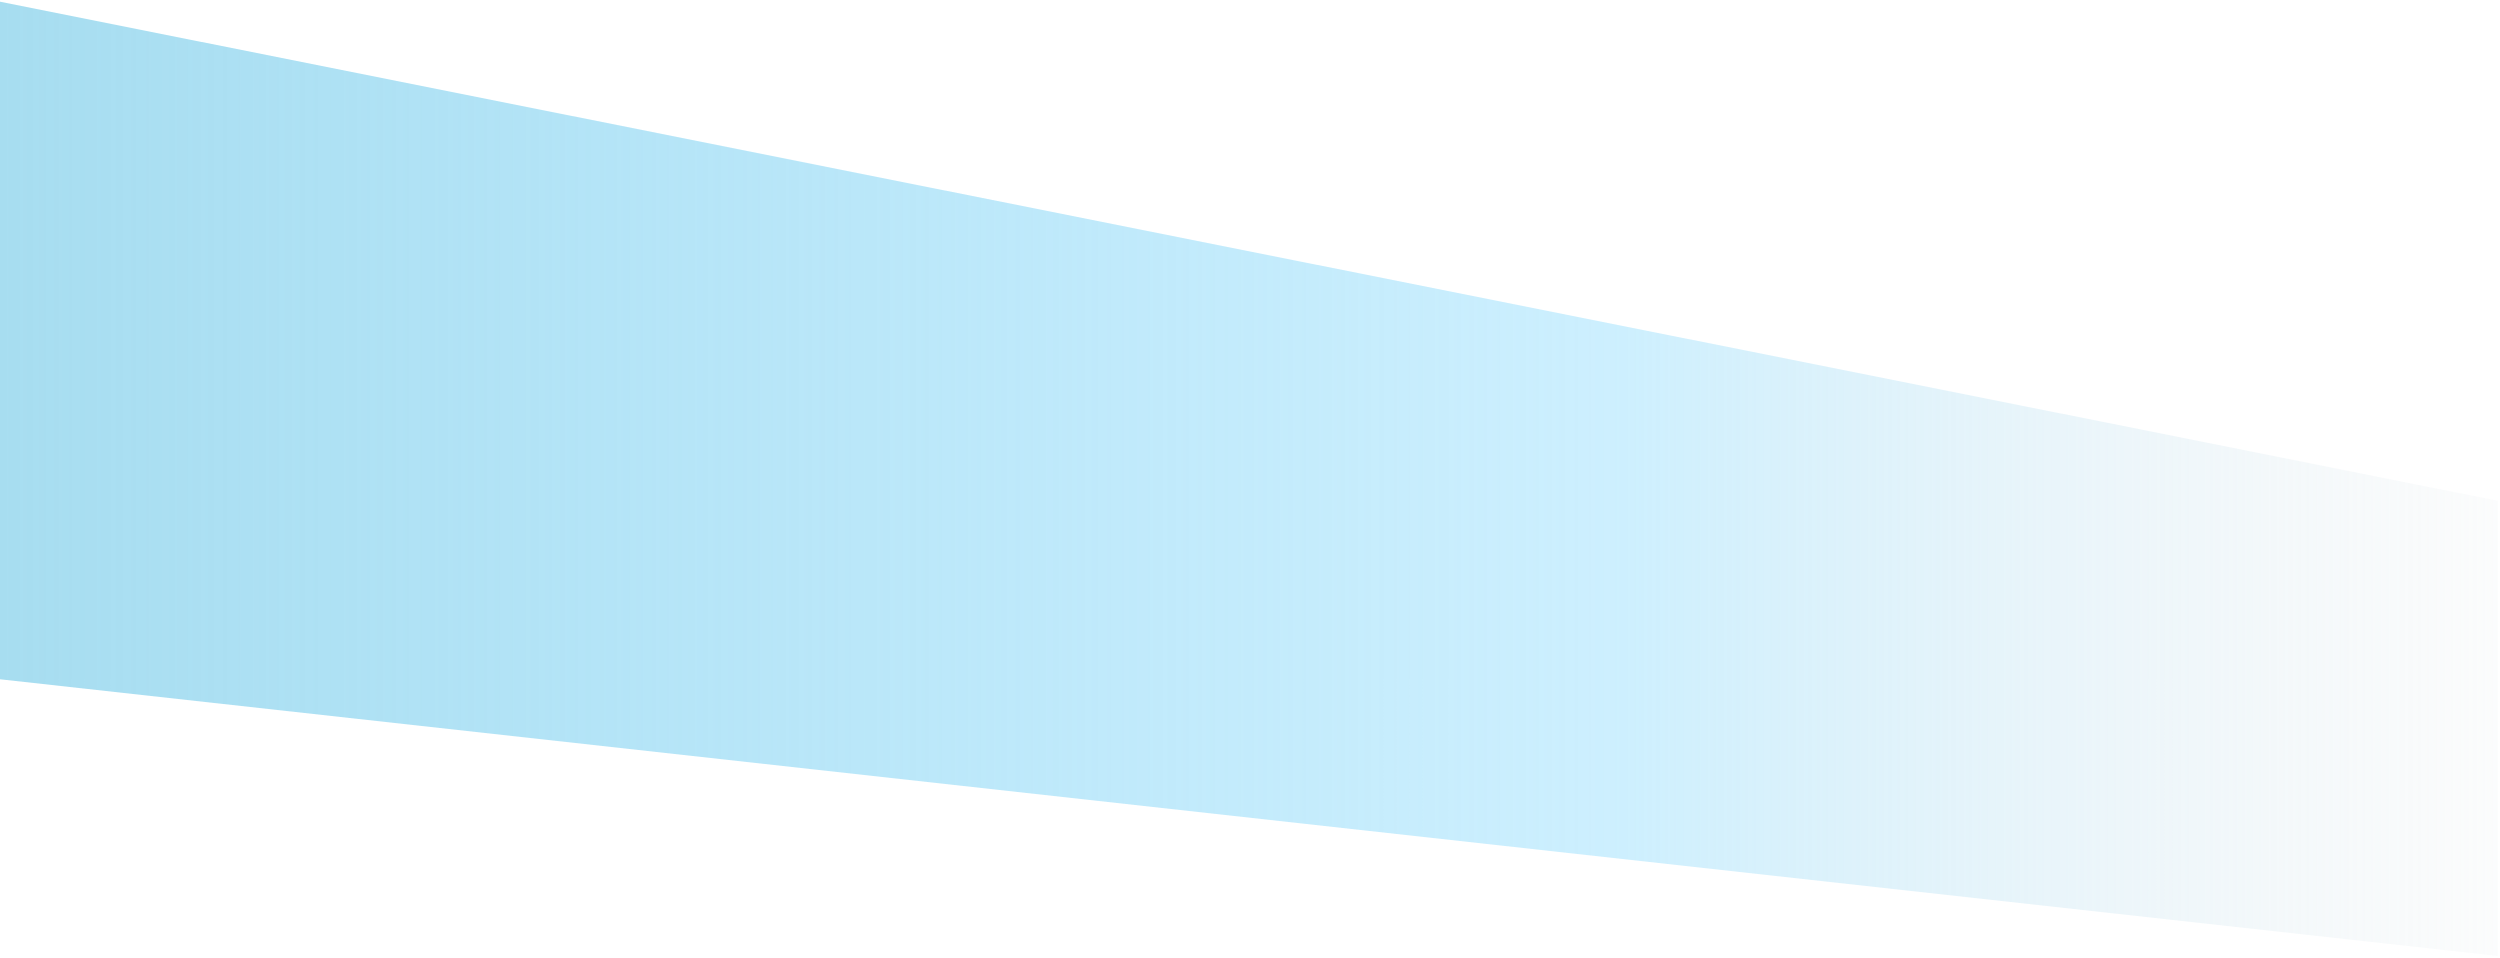<svg width="1146" height="439" viewBox="0 0 1146 439" fill="none" xmlns="http://www.w3.org/2000/svg">
<path d="M0 0.78L1145.02 229.58V438.227L0 311.379V0.78Z" fill="url(#paint0_linear_171_96)"/>
<defs>
<linearGradient id="paint0_linear_171_96" x1="1.06978e-05" y1="225.738" x2="1221.77" y2="225.738" gradientUnits="userSpaceOnUse">
<stop stop-color="#A7DDF0"/>
<stop offset="0.609" stop-color="#9DE0FD" stop-opacity="0.51"/>
<stop offset="1" stop-color="#D9D9D9" stop-opacity="0"/>
</linearGradient>
</defs>
</svg>

